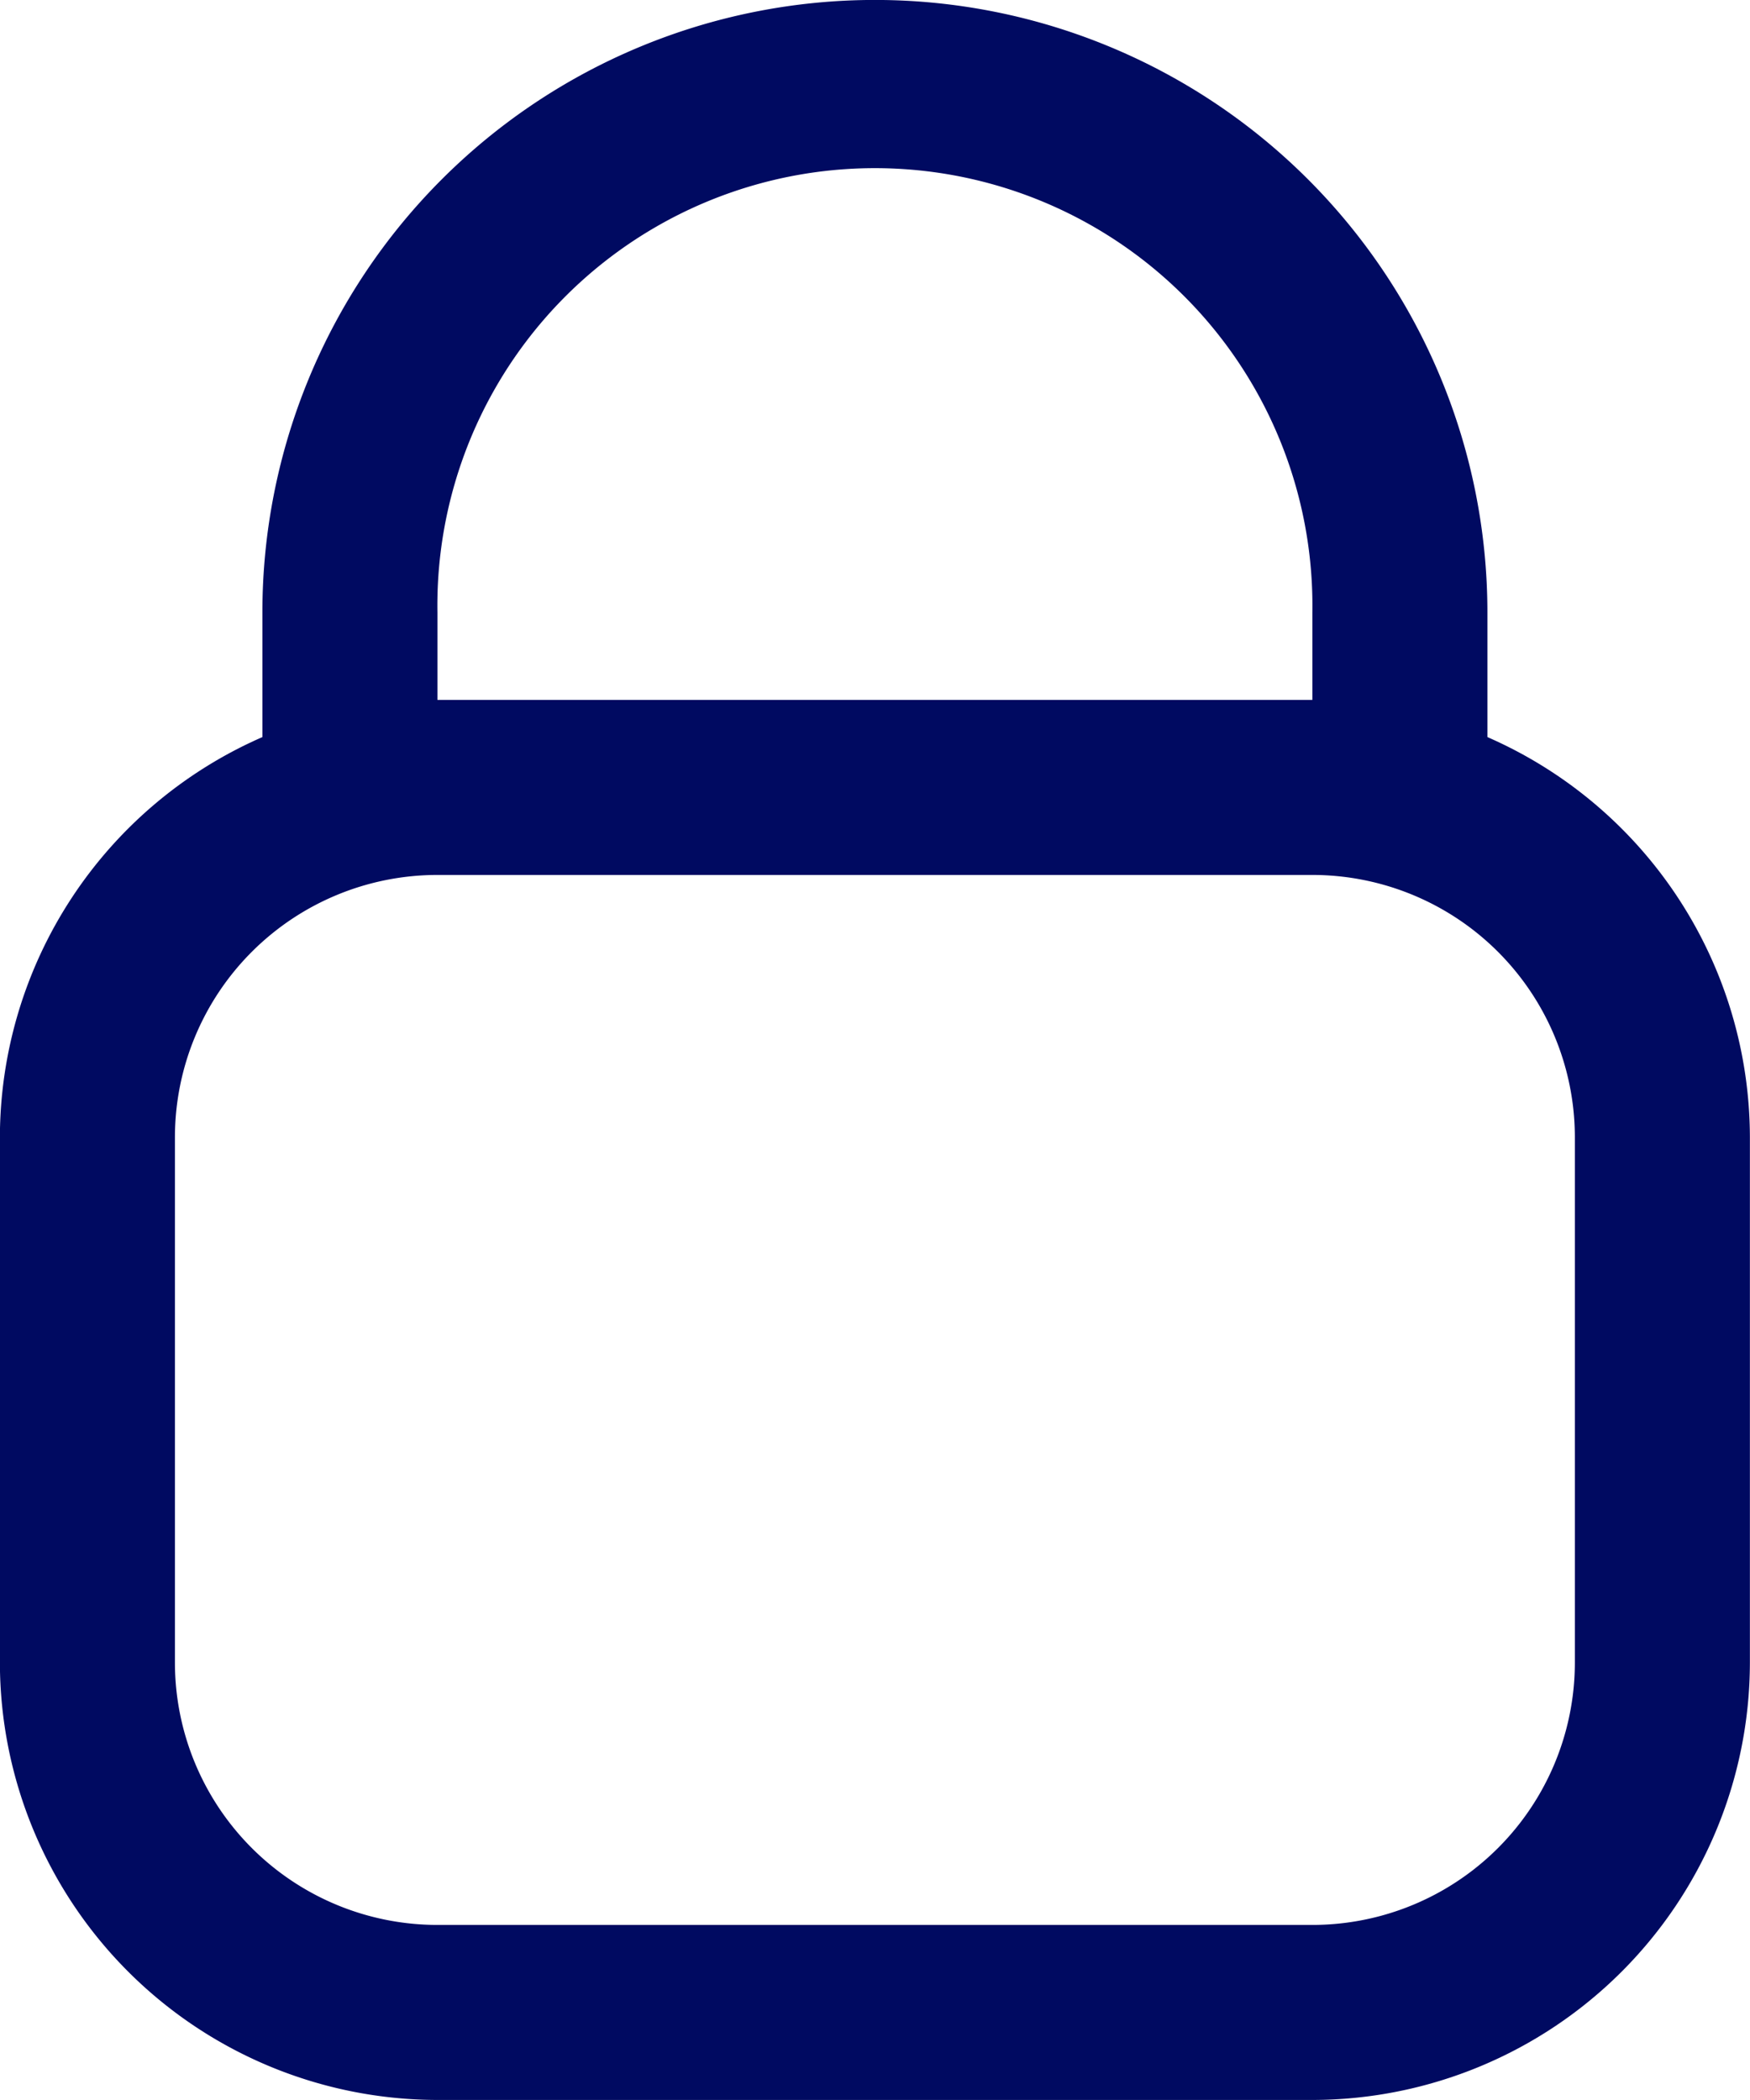 <svg xmlns="http://www.w3.org/2000/svg" width="16.667" height="20" viewBox="0 0 16.667 20">
  <path id="Path_1875" data-name="Path 1875" d="M14.833,7.02V5.833a5.833,5.833,0,1,0-11.667,0V7.02a4.167,4.167,0,0,0-2.5,3.813v5A4.172,4.172,0,0,0,4.833,20h8.333a4.171,4.171,0,0,0,4.167-4.167v-5a4.167,4.167,0,0,0-2.5-3.813Zm-10-1.187a4.167,4.167,0,1,1,8.333,0v.833H4.833Zm10.833,10a2.5,2.5,0,0,1-2.5,2.5H4.833a2.5,2.5,0,0,1-2.5-2.5v-5a2.5,2.5,0,0,1,2.5-2.5h8.333a2.5,2.5,0,0,1,2.5,2.5Z" transform="translate(-0.667)" fill="#000a61"/>
</svg>
